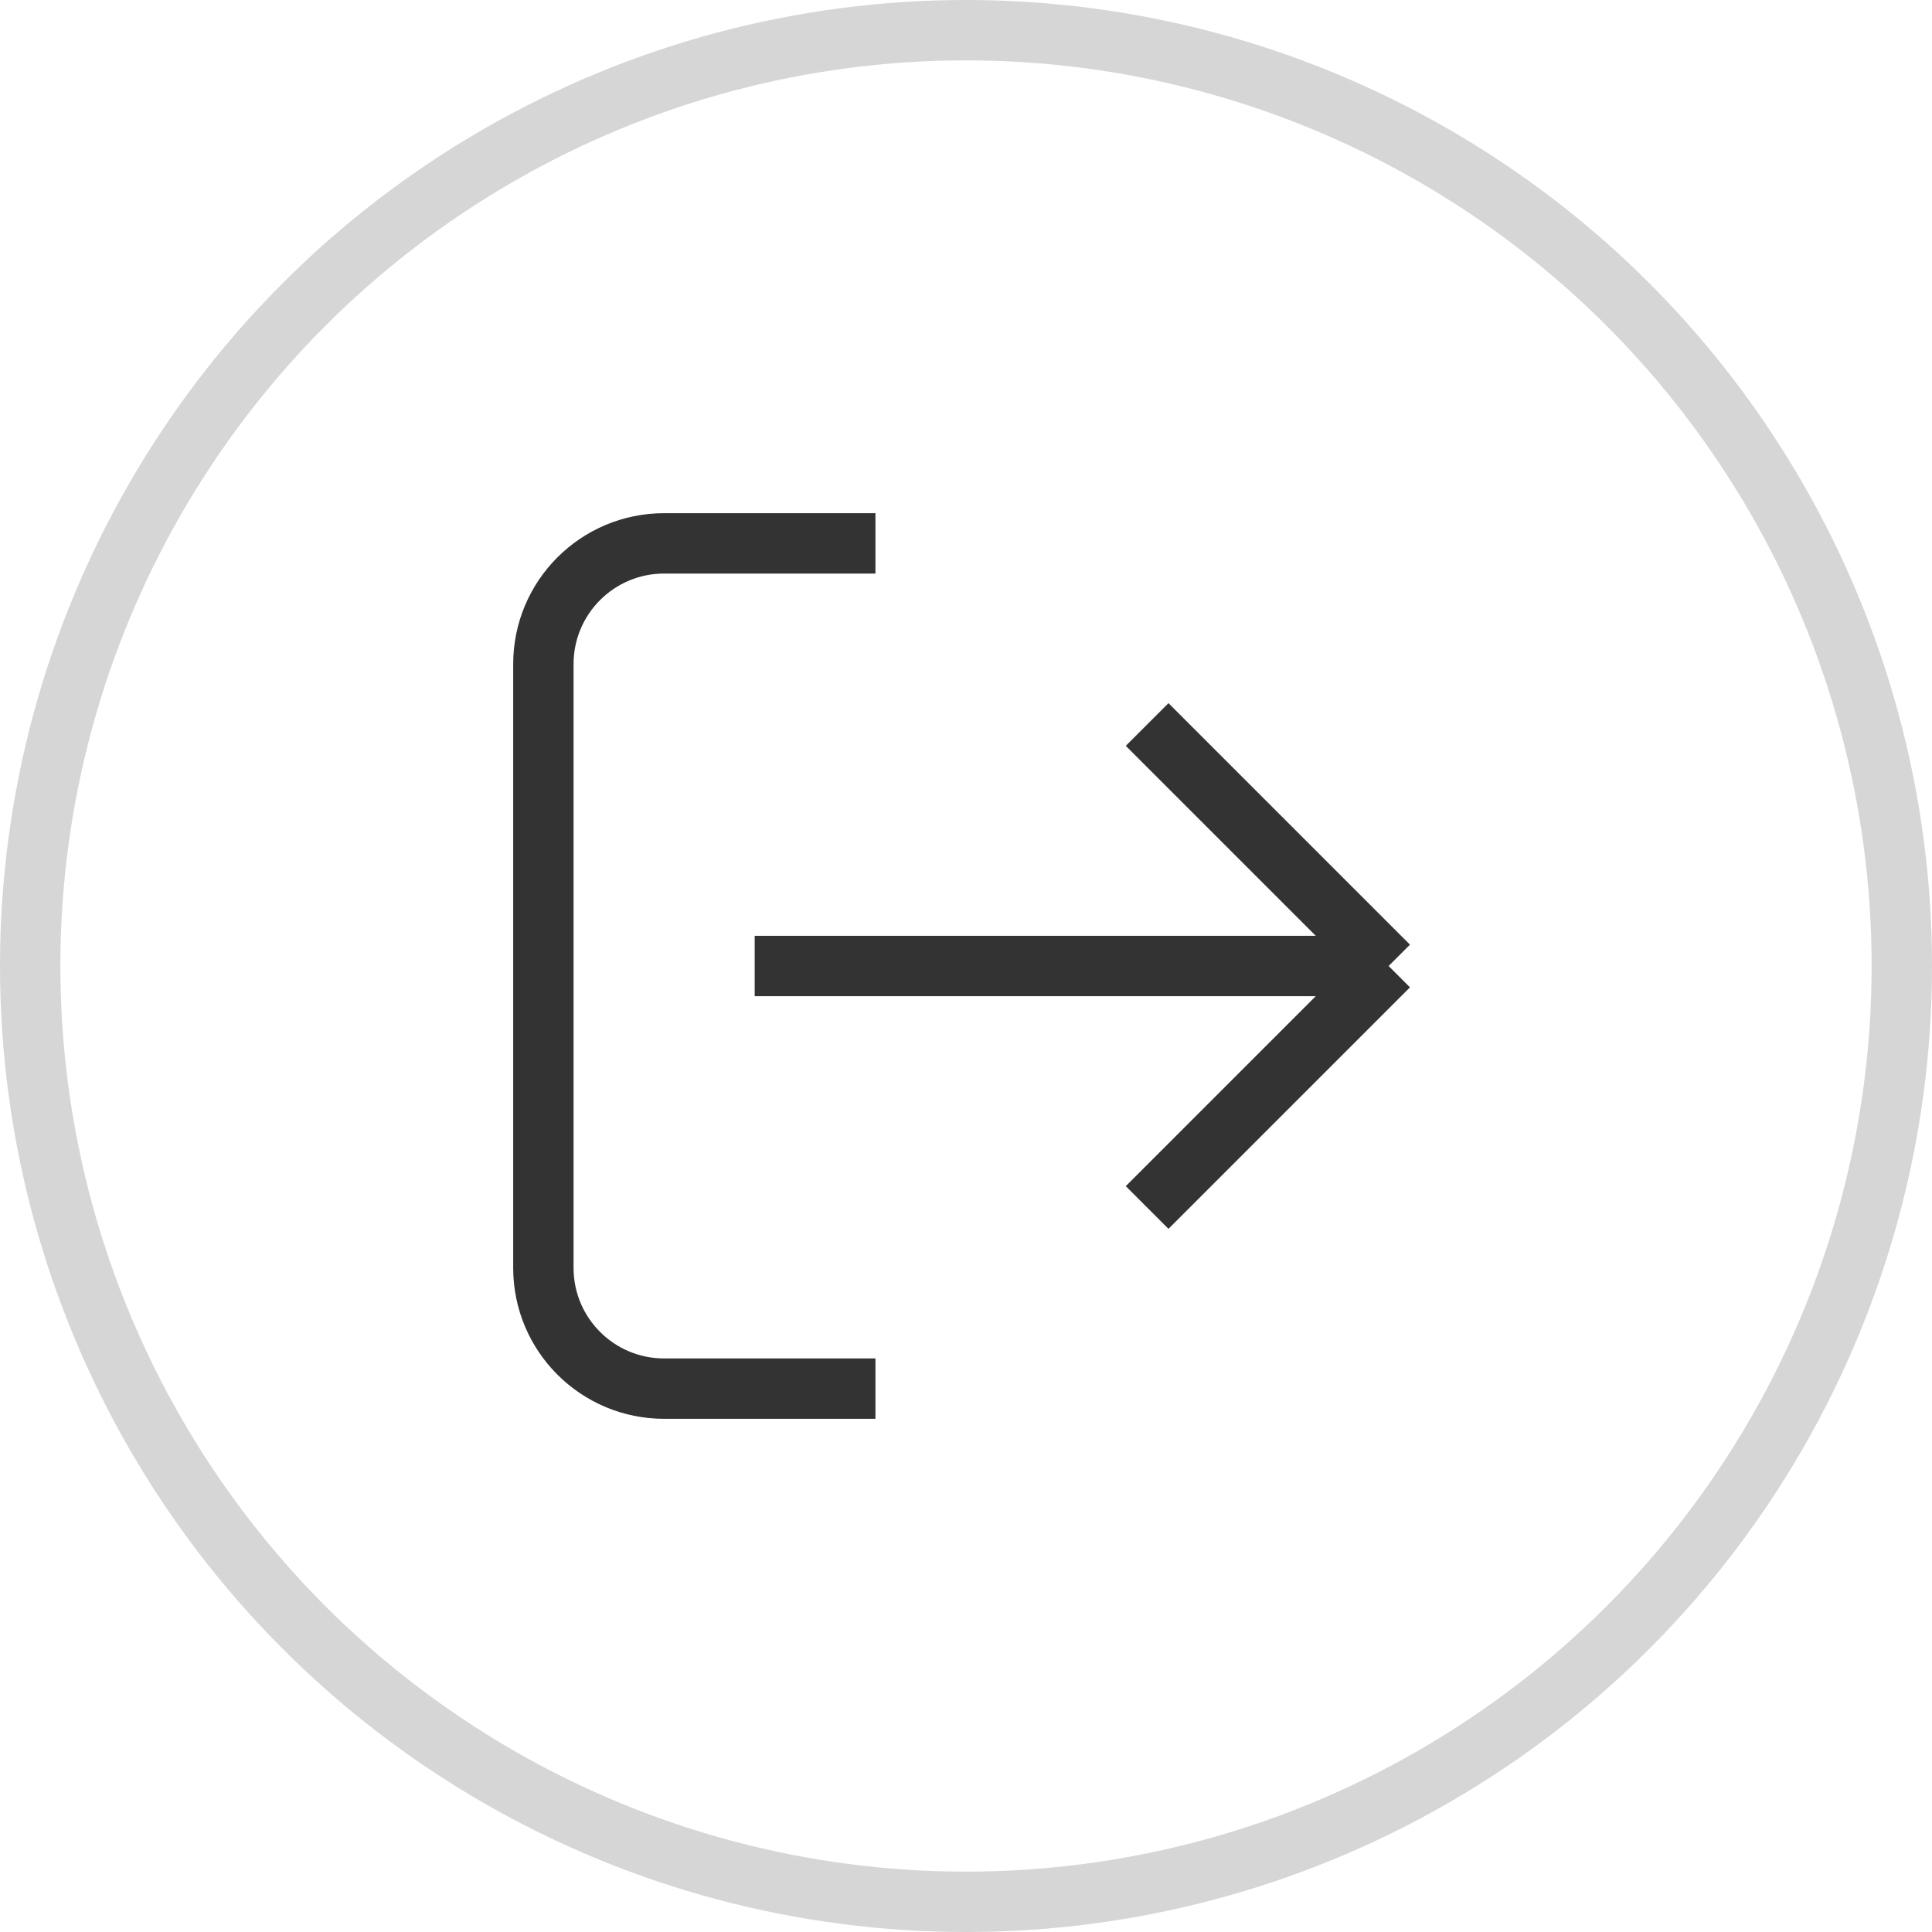 <svg width="32" height="32" viewBox="0 0 32 32" fill="none" xmlns="http://www.w3.org/2000/svg">
<circle cx="16" cy="16" r="15.5" transform="matrix(-1 0 0 1 32 0)" stroke="#333333" stroke-opacity="0.2"/>
<g clip-path="url(#clip0_1_163)">
<path d="M19 12L23 16M23 16L19 20M23 16H12.5" stroke="#333333" stroke-linejoin="round"/>
<path d="M14.5 9H11C9.895 9 9 9.895 9 11V21C9 22.105 9.895 23 11 23H14.5" stroke="#333333" stroke-linejoin="round"/>
</g>
<defs>
<clipPath id="clip0_1_163">
<rect width="16" height="16" fill="white" transform="translate(8 8)"/>
</clipPath>
</defs>
</svg>
